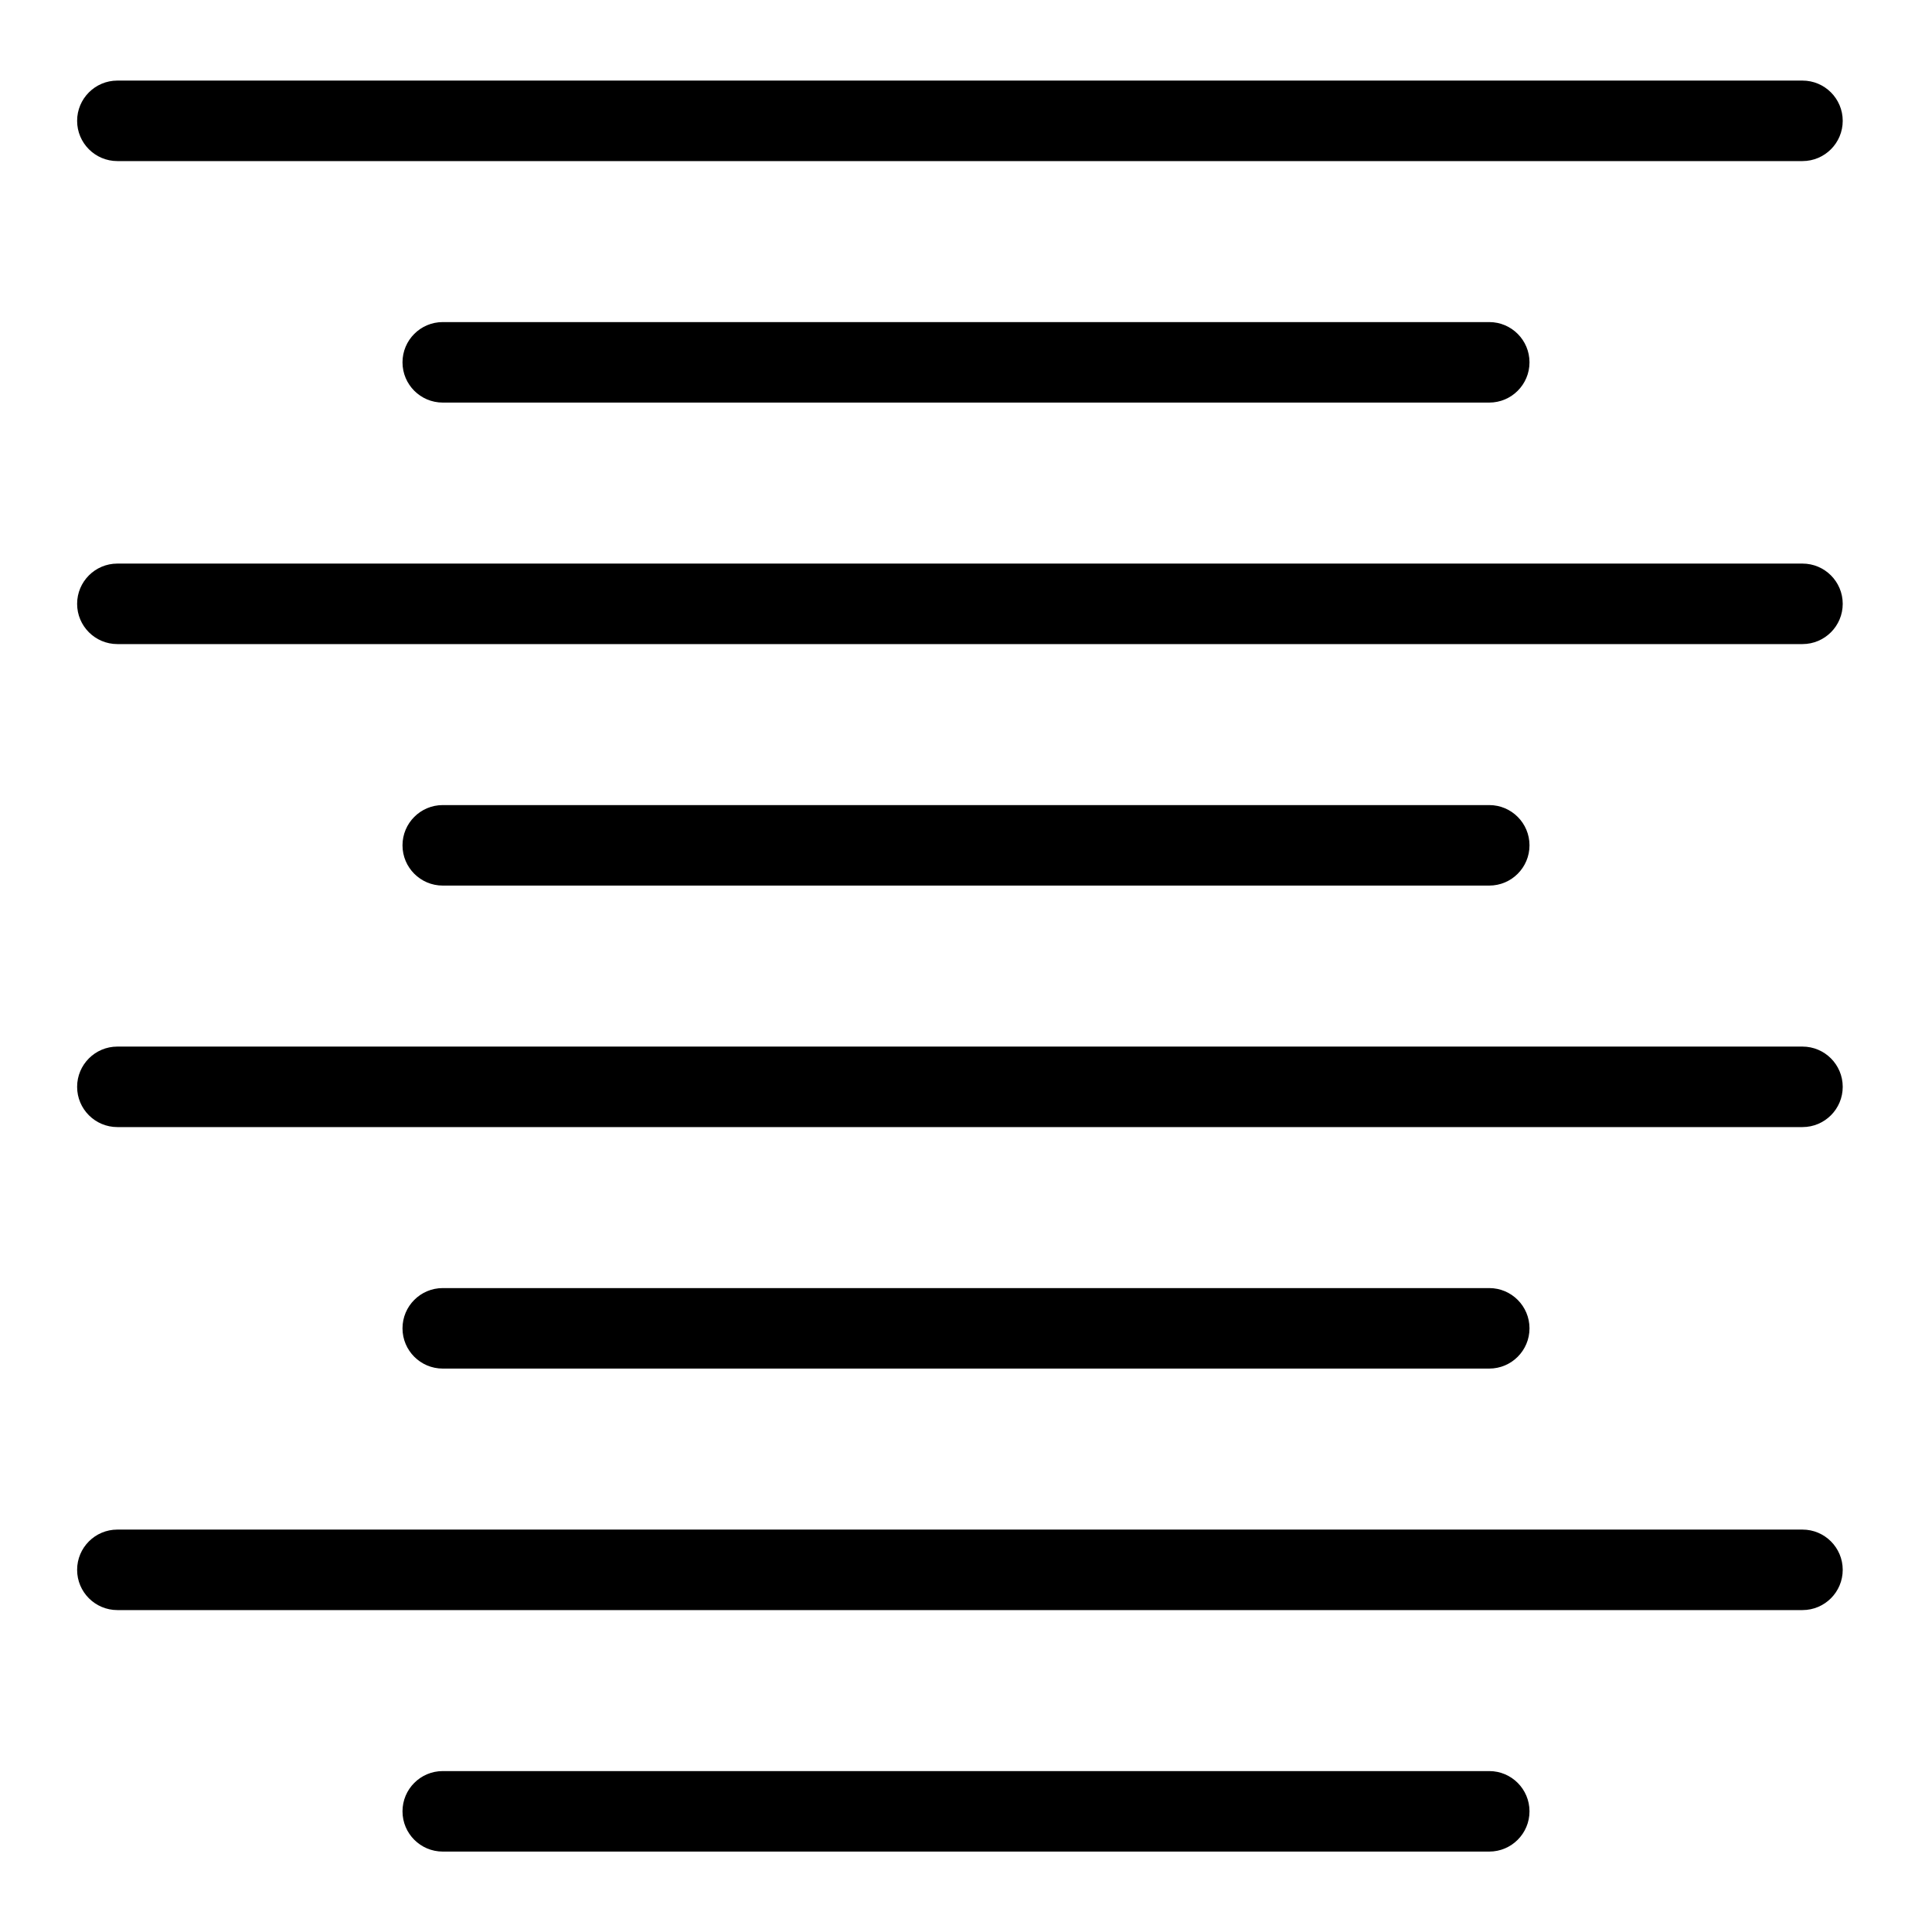 <?xml version="1.0" encoding="utf-8"?>
<!-- Generator: Adobe Illustrator 18.1.0, SVG Export Plug-In . SVG Version: 6.00 Build 0)  -->
<svg version="1.1" id="Layer_1" xmlns="http://www.w3.org/2000/svg" xmlns:xlink="http://www.w3.org/1999/xlink" x="0px" y="0px"
	 width="24px" height="24px" viewBox="0 0 24 24" enable-background="new 0 0 24 24" xml:space="preserve">
<g>
	<path d="M22.391,2.001H1.458c-0.276,0-0.5-0.224-0.5-0.5s0.224-0.5,0.5-0.5h20.933c0.276,0,0.5,0.224,0.5,0.5
		S22.667,2.001,22.391,2.001z"/>
	<path d="M18.5,5.001h-13c-0.276,0-0.5-0.224-0.5-0.5s0.224-0.5,0.5-0.5h13c0.276,0,0.5,0.224,0.5,0.5
		S18.776,5.001,18.5,5.001z"/>
	<path d="M22.391,8.001H1.458c-0.276,0-0.5-0.224-0.5-0.5s0.224-0.5,0.5-0.5h20.933c0.276,0,0.5,0.224,0.5,0.5
		S22.667,8.001,22.391,8.001z"/>
	<path d="M18.5,11.001h-13c-0.276,0-0.5-0.224-0.5-0.5s0.224-0.5,0.5-0.5h13c0.276,0,0.5,0.224,0.5,0.5
		S18.776,11.001,18.5,11.001z"/>
	<path d="M22.391,14.001H1.458c-0.276,0-0.5-0.224-0.5-0.5s0.224-0.5,0.5-0.5h20.933c0.276,0,0.5,0.224,0.5,0.5
		S22.667,14.001,22.391,14.001z"/>
	<path d="M18.5,17.001h-13c-0.276,0-0.5-0.224-0.5-0.5s0.224-0.5,0.5-0.5h13c0.276,0,0.5,0.224,0.5,0.5
		S18.776,17.001,18.5,17.001z"/>
	<path d="M22.391,20.001H1.458c-0.276,0-0.5-0.224-0.5-0.5s0.224-0.5,0.5-0.5h20.933c0.276,0,0.5,0.224,0.5,0.5
		S22.667,20.001,22.391,20.001z"/>
	<path d="M18.5,23.001h-13c-0.276,0-0.5-0.224-0.5-0.5s0.224-0.5,0.5-0.5h13c0.276,0,0.5,0.224,0.5,0.5
		S18.776,23.001,18.5,23.001z"/>
</g>
<rect y="0.001" fill="none" width="24" height="24"/>
</svg>
